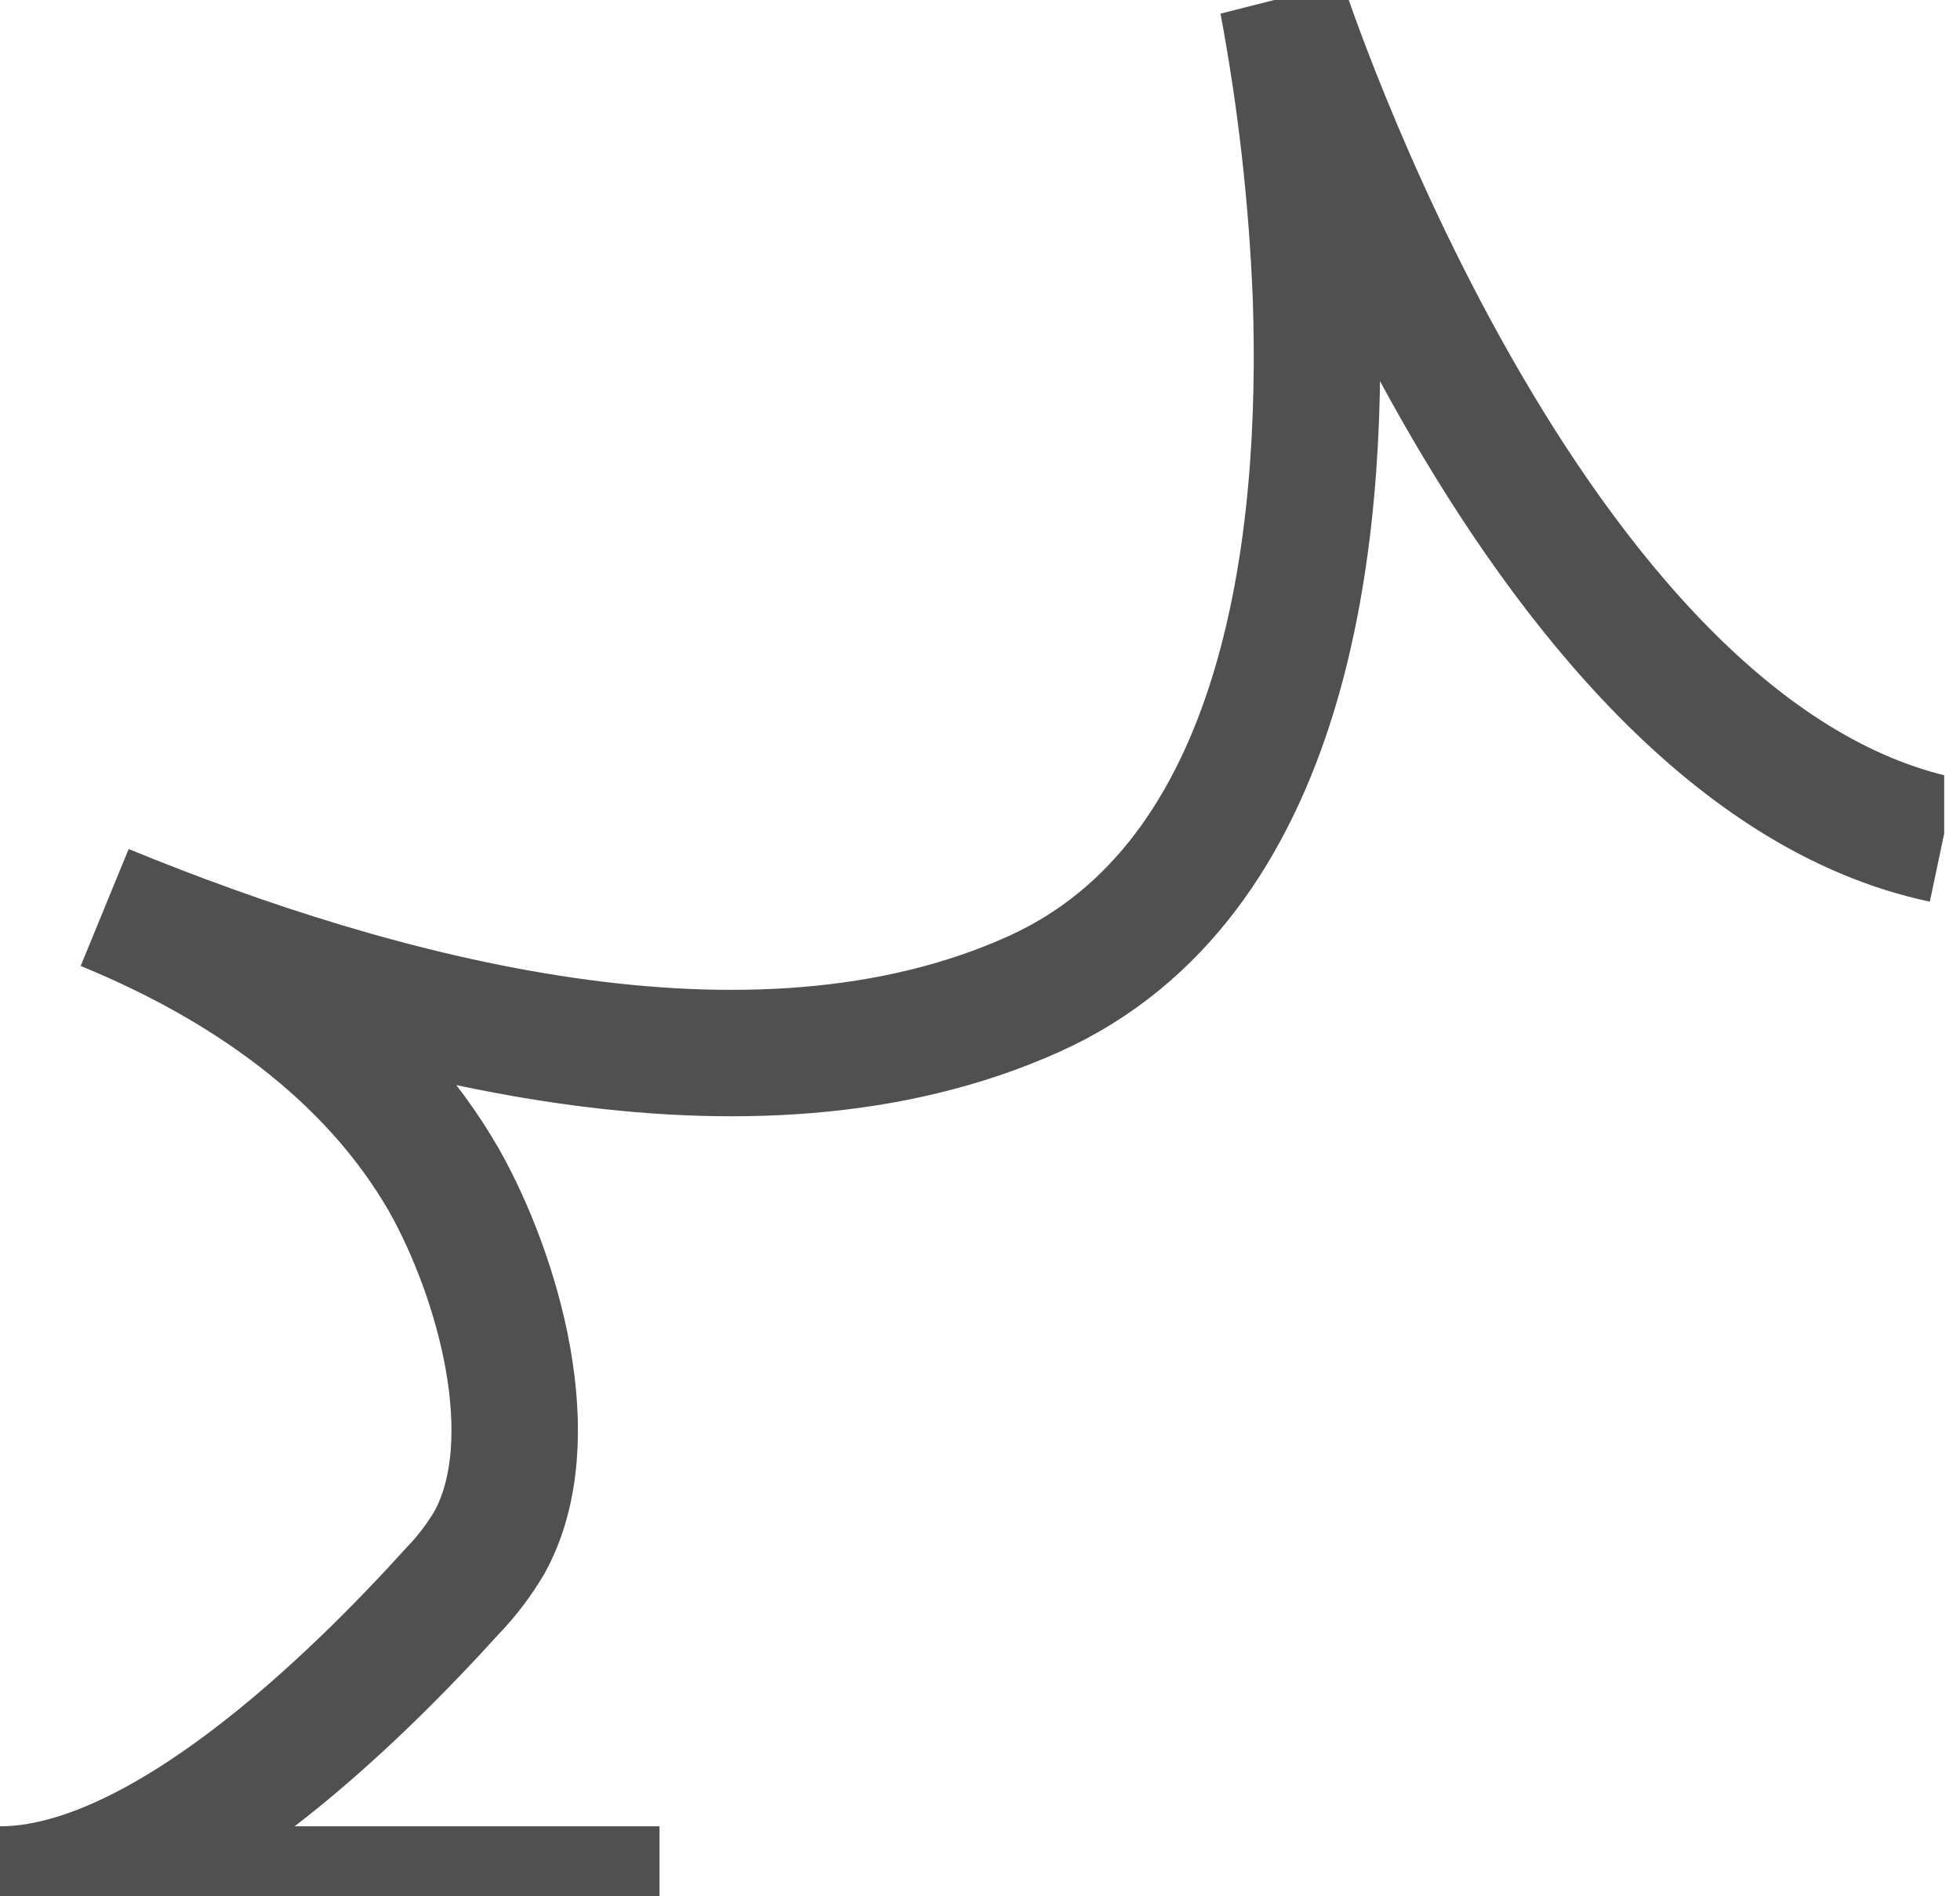 <svg width="31" height="30" viewBox="0 0 31 30" fill="none" xmlns="http://www.w3.org/2000/svg">
<g clip-path="url(#clip0_127_509)">
<path d="M10.431 29.893H0C2.555 29.893 5.609 26.88 7.165 25.161C7.387 24.931 7.58 24.676 7.742 24.401C8.63 22.787 7.876 20.186 7.025 18.675C5.841 16.613 3.802 15.236 1.656 14.357C5.954 16.123 11.874 17.741 16.345 15.729C20.357 13.928 20.947 8.571 20.813 4.678C20.75 3.118 20.574 1.566 20.287 0.032C20.287 0.032 24.119 11.893 30.729 13.286" stroke="#505050" stroke-width="2" stroke-miterlimit="10"/>
</g>
<defs>
<clipPath id="clip0_127_509">
<rect width="30.75" height="30" fill="white"/>
</clipPath>
</defs>
</svg>
